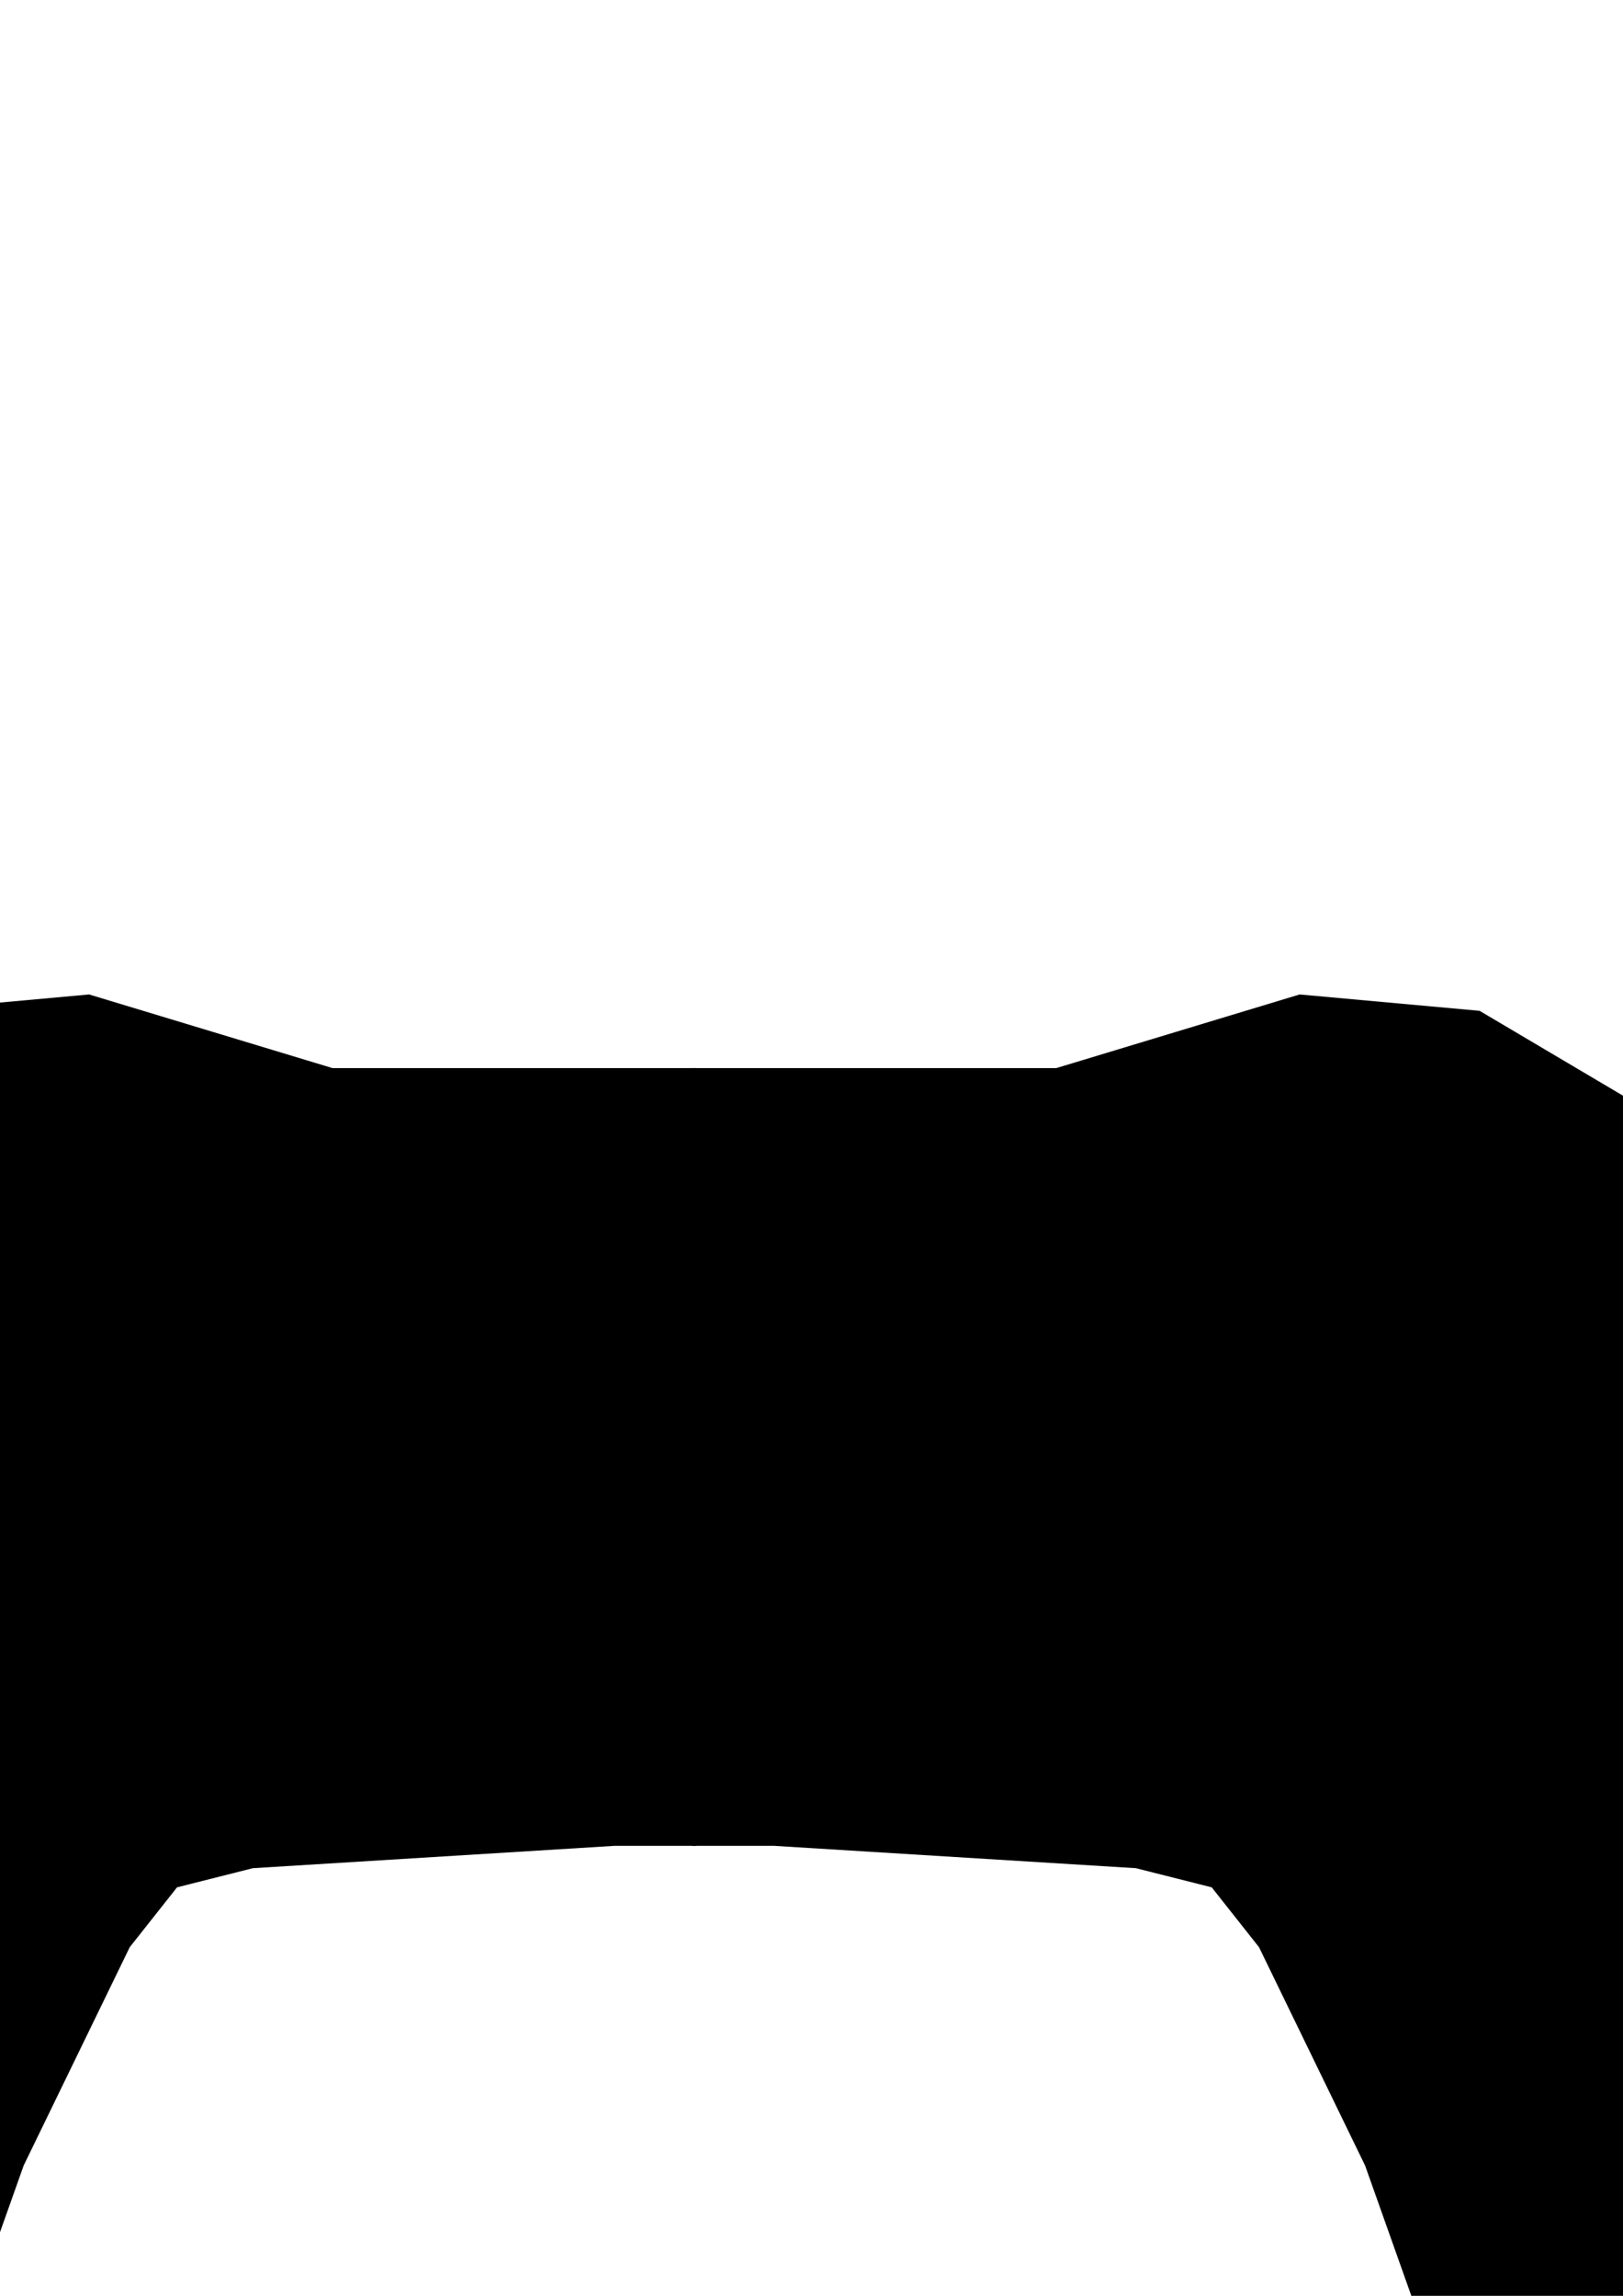 <?xml version="1.0" encoding="UTF-8" standalone="no"?>
<!-- Created with Inkscape (http://www.inkscape.org/) -->

<svg
   xmlns:dc="http://purl.org/dc/elements/1.1/"
   xmlns:cc="http://creativecommons.org/ns#"
   xmlns:rdf="http://www.w3.org/1999/02/22-rdf-syntax-ns#"
   xmlns:svg="http://www.w3.org/2000/svg"
   xmlns="http://www.w3.org/2000/svg"
   xmlns:sodipodi="http://sodipodi.sourceforge.net/DTD/sodipodi-0.dtd"
   xmlns:inkscape="http://www.inkscape.org/namespaces/inkscape"
   width="210mm"
   height="297mm"
   viewBox="0 0 210 297"
   version="1.1"
   id="svg8"
   inkscape:version="0.92.4 (5da689c313, 2019-01-14)"
   sodipodi:docname="GamePad.svg"
   inkscape:export-filename="C:\Users\Junii\Desktop\WPI\Projects\IMGD\IMGD1001\rbsgame\recyclebinstudiosgame\rbsgame\Assets\Art\UI\Controller Representations\GamePad.png"
   inkscape:export-xdpi="96"
   inkscape:export-ydpi="96">
  <defs
     id="defs2" />
  <sodipodi:namedview
     id="base"
     pagecolor="#ffffff"
     bordercolor="#666666"
     borderopacity="1.0"
     inkscape:pageopacity="0.0"
     inkscape:pageshadow="2"
     inkscape:zoom="0.49497475"
     inkscape:cx="-445.45266"
     inkscape:cy="-43.478974"
     inkscape:document-units="mm"
     inkscape:current-layer="layer1"
     showgrid="false"
     inkscape:snap-bbox="true"
     inkscape:snap-bbox-midpoints="true"
     inkscape:window-width="1920"
     inkscape:window-height="991"
     inkscape:window-x="-9"
     inkscape:window-y="-9"
     inkscape:window-maximized="1"
     inkscape:bbox-nodes="true"
     inkscape:snap-bbox-edge-midpoints="true"
     showguides="true"
     inkscape:guide-bbox="true" />
  <g
     inkscape:label="Layer 1"
     inkscape:groupmode="layer"
     id="layer1">
    <path
       style="fill:#000000;fill-opacity:1;stroke:none;stroke-width:1.502;stroke-miterlimit:4;stroke-dasharray:none;stroke-opacity:1"
       d="m 89.58,138.174 47.096,1e-5 31.485,-9.525 23.283,2.117 18.785,11.113 13.758,73.101 4.763,55.071 2.646,43.959 -12.965,8.996 -12.7,1.587 -16.14,-7.938 -12.965,-36.513 -13.723,-28.241 -6.121,-7.743 -9.808,-2.477 -46.813,-2.891 H 89.58 Z"
       id="rect824"
       inkscape:connector-curvature="0"
       sodipodi:nodetypes="cccccccccccccccccc" />
    <path
       style="fill:#000000;fill-opacity:1;stroke:none;stroke-width:1.502;stroke-miterlimit:4;stroke-dasharray:none;stroke-opacity:1"
       d="m 90.11,138.174 -47.096,1e-5 -31.485,-9.525 -23.283,2.117 -18.785,11.113 -13.758,73.101 -4.763,55.071 -2.646,43.959 12.965,8.996 12.7,1.587 16.14,-7.938 12.965,-36.513 13.723,-28.241 6.121,-7.743 9.808,-2.477 46.813,-2.891 h 10.583 z"
       id="rect824-3"
       inkscape:connector-curvature="0"
       sodipodi:nodetypes="cccccccccccccccccc" />
  </g>
</svg>
